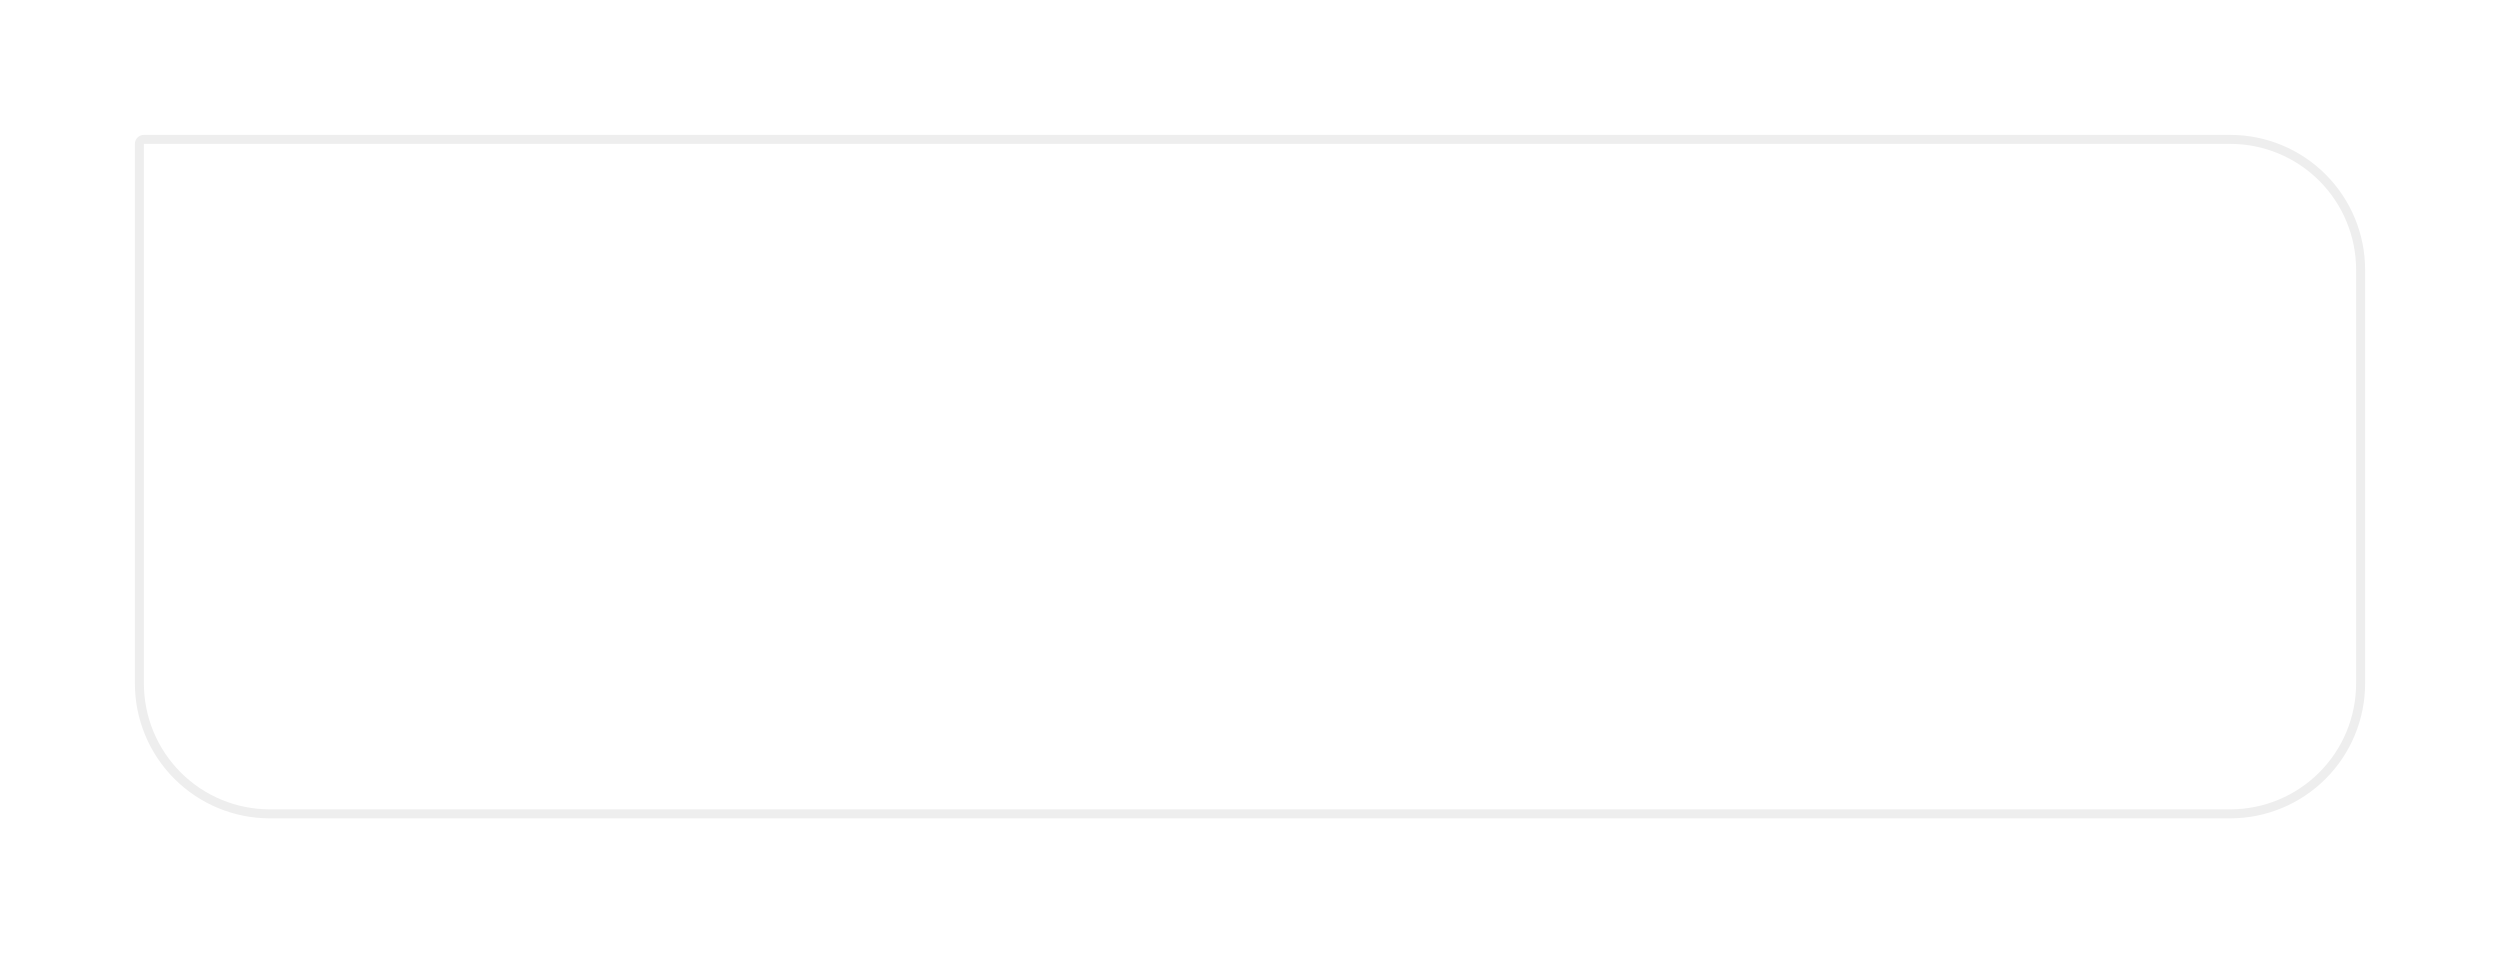 <svg width="278" height="106" viewBox="0 0 278 106" fill="none" xmlns="http://www.w3.org/2000/svg">
<g filter="url(#filter0_d_1_295)">
<path d="M15 11H248C251.978 11 255.794 12.58 258.607 15.393C261.42 18.206 263 22.022 263 26V72C263 75.978 261.42 79.794 258.607 82.607C255.794 85.42 251.978 87 248 87H30C26.022 87 22.206 85.42 19.393 82.607C16.58 79.794 15 75.978 15 72V11Z" fill="white"/>
<path d="M16 11.5H248C251.846 11.5 255.534 13.028 258.253 15.747C260.972 18.466 262.5 22.154 262.5 26V72C262.5 75.846 260.972 79.534 258.253 82.253C255.534 84.972 251.846 86.5 248 86.5H30C26.154 86.5 22.466 84.972 19.747 82.253C17.028 79.534 15.5 75.846 15.5 72V12C15.5 11.867 15.553 11.74 15.646 11.646C15.74 11.553 15.867 11.5 16 11.5V11.5Z" stroke="#EEEEEE"/>
</g>
<defs>
<filter id="filter0_d_1_295" x="0" y="0" width="278" height="106" filterUnits="userSpaceOnUse" color-interpolation-filters="sRGB">
<feFlood flood-opacity="0" result="BackgroundImageFix"/>
<feColorMatrix in="SourceAlpha" type="matrix" values="0 0 0 0 0 0 0 0 0 0 0 0 0 0 0 0 0 0 127 0" result="hardAlpha"/>
<feOffset dy="4"/>
<feGaussianBlur stdDeviation="7.5"/>
<feColorMatrix type="matrix" values="0 0 0 0 0.184 0 0 0 0 0.231 0 0 0 0 0.302 0 0 0 0.039 0"/>
<feBlend mode="normal" in2="BackgroundImageFix" result="effect1_dropShadow_1_295"/>
<feBlend mode="normal" in="SourceGraphic" in2="effect1_dropShadow_1_295" result="shape"/>
</filter>
</defs>
</svg>
